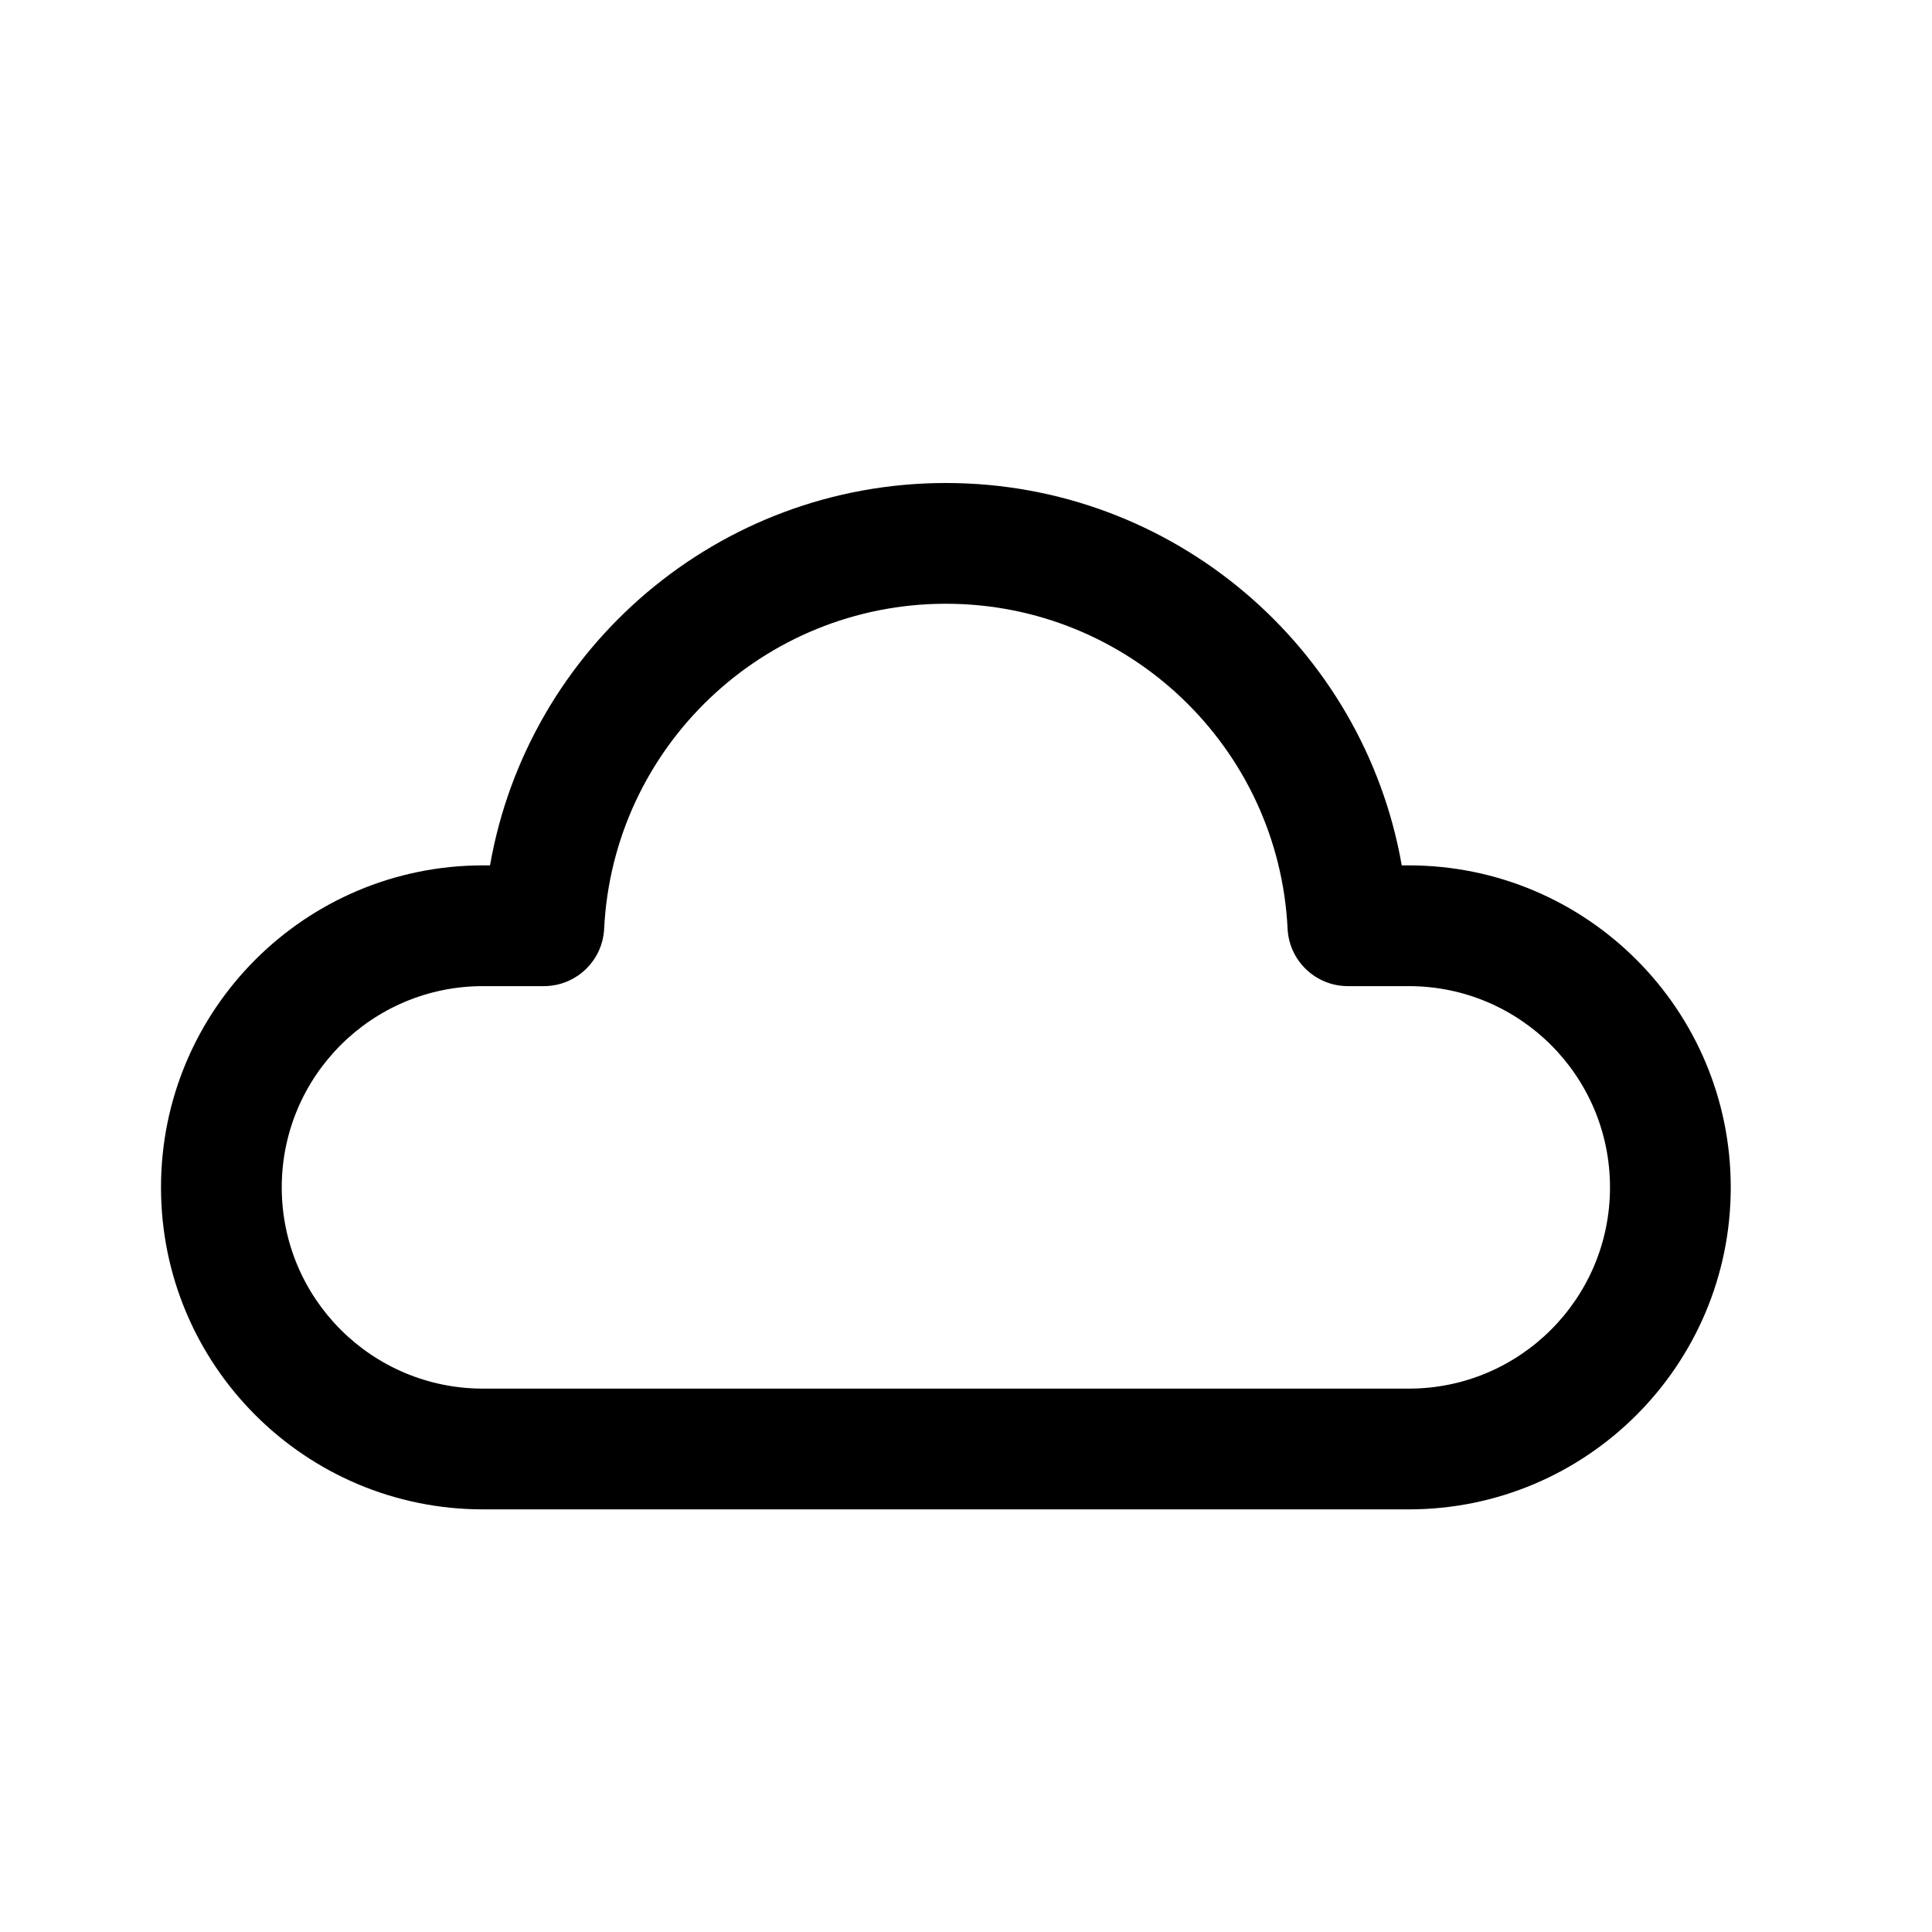 <svg viewBox="0 0 24 24" version="1.1" xmlns="http://www.w3.org/2000/svg" xmlns:xlink="http://www.w3.org/1999/xlink">
  <g stroke="none" stroke-width="1" fill="none" fill-rule="evenodd">
    <g fill="currentColor" fill-rule="nonzero">
      <path d="M6.087,10.75 C6.561,8.043 8.925,6 11.75,6 C14.575,6 16.939,8.043 17.413,10.75 L17.5,10.75 C19.709,10.75 21.5,12.541 21.5,14.75 C21.5,16.959 19.709,18.75 17.5,18.75 L6,18.75 C3.791,18.75 2,16.959 2,14.75 C2,12.541 3.791,10.75 6,10.75 L6.087,10.75 Z M11.75,7.5 C9.482,7.5 7.616,9.281 7.505,11.537 C7.486,11.936 7.156,12.25 6.756,12.25 L6,12.25 C4.619,12.25 3.5,13.369 3.5,14.75 C3.5,16.131 4.619,17.25 6,17.25 L17.5,17.25 C18.881,17.25 20,16.131 20,14.75 C20,13.369 18.881,12.25 17.5,12.25 L16.744,12.25 C16.344,12.25 16.014,11.936 15.995,11.537 C15.884,9.281 14.018,7.5 11.75,7.5 Z"></path>
    </g>
  </g>
</svg>
